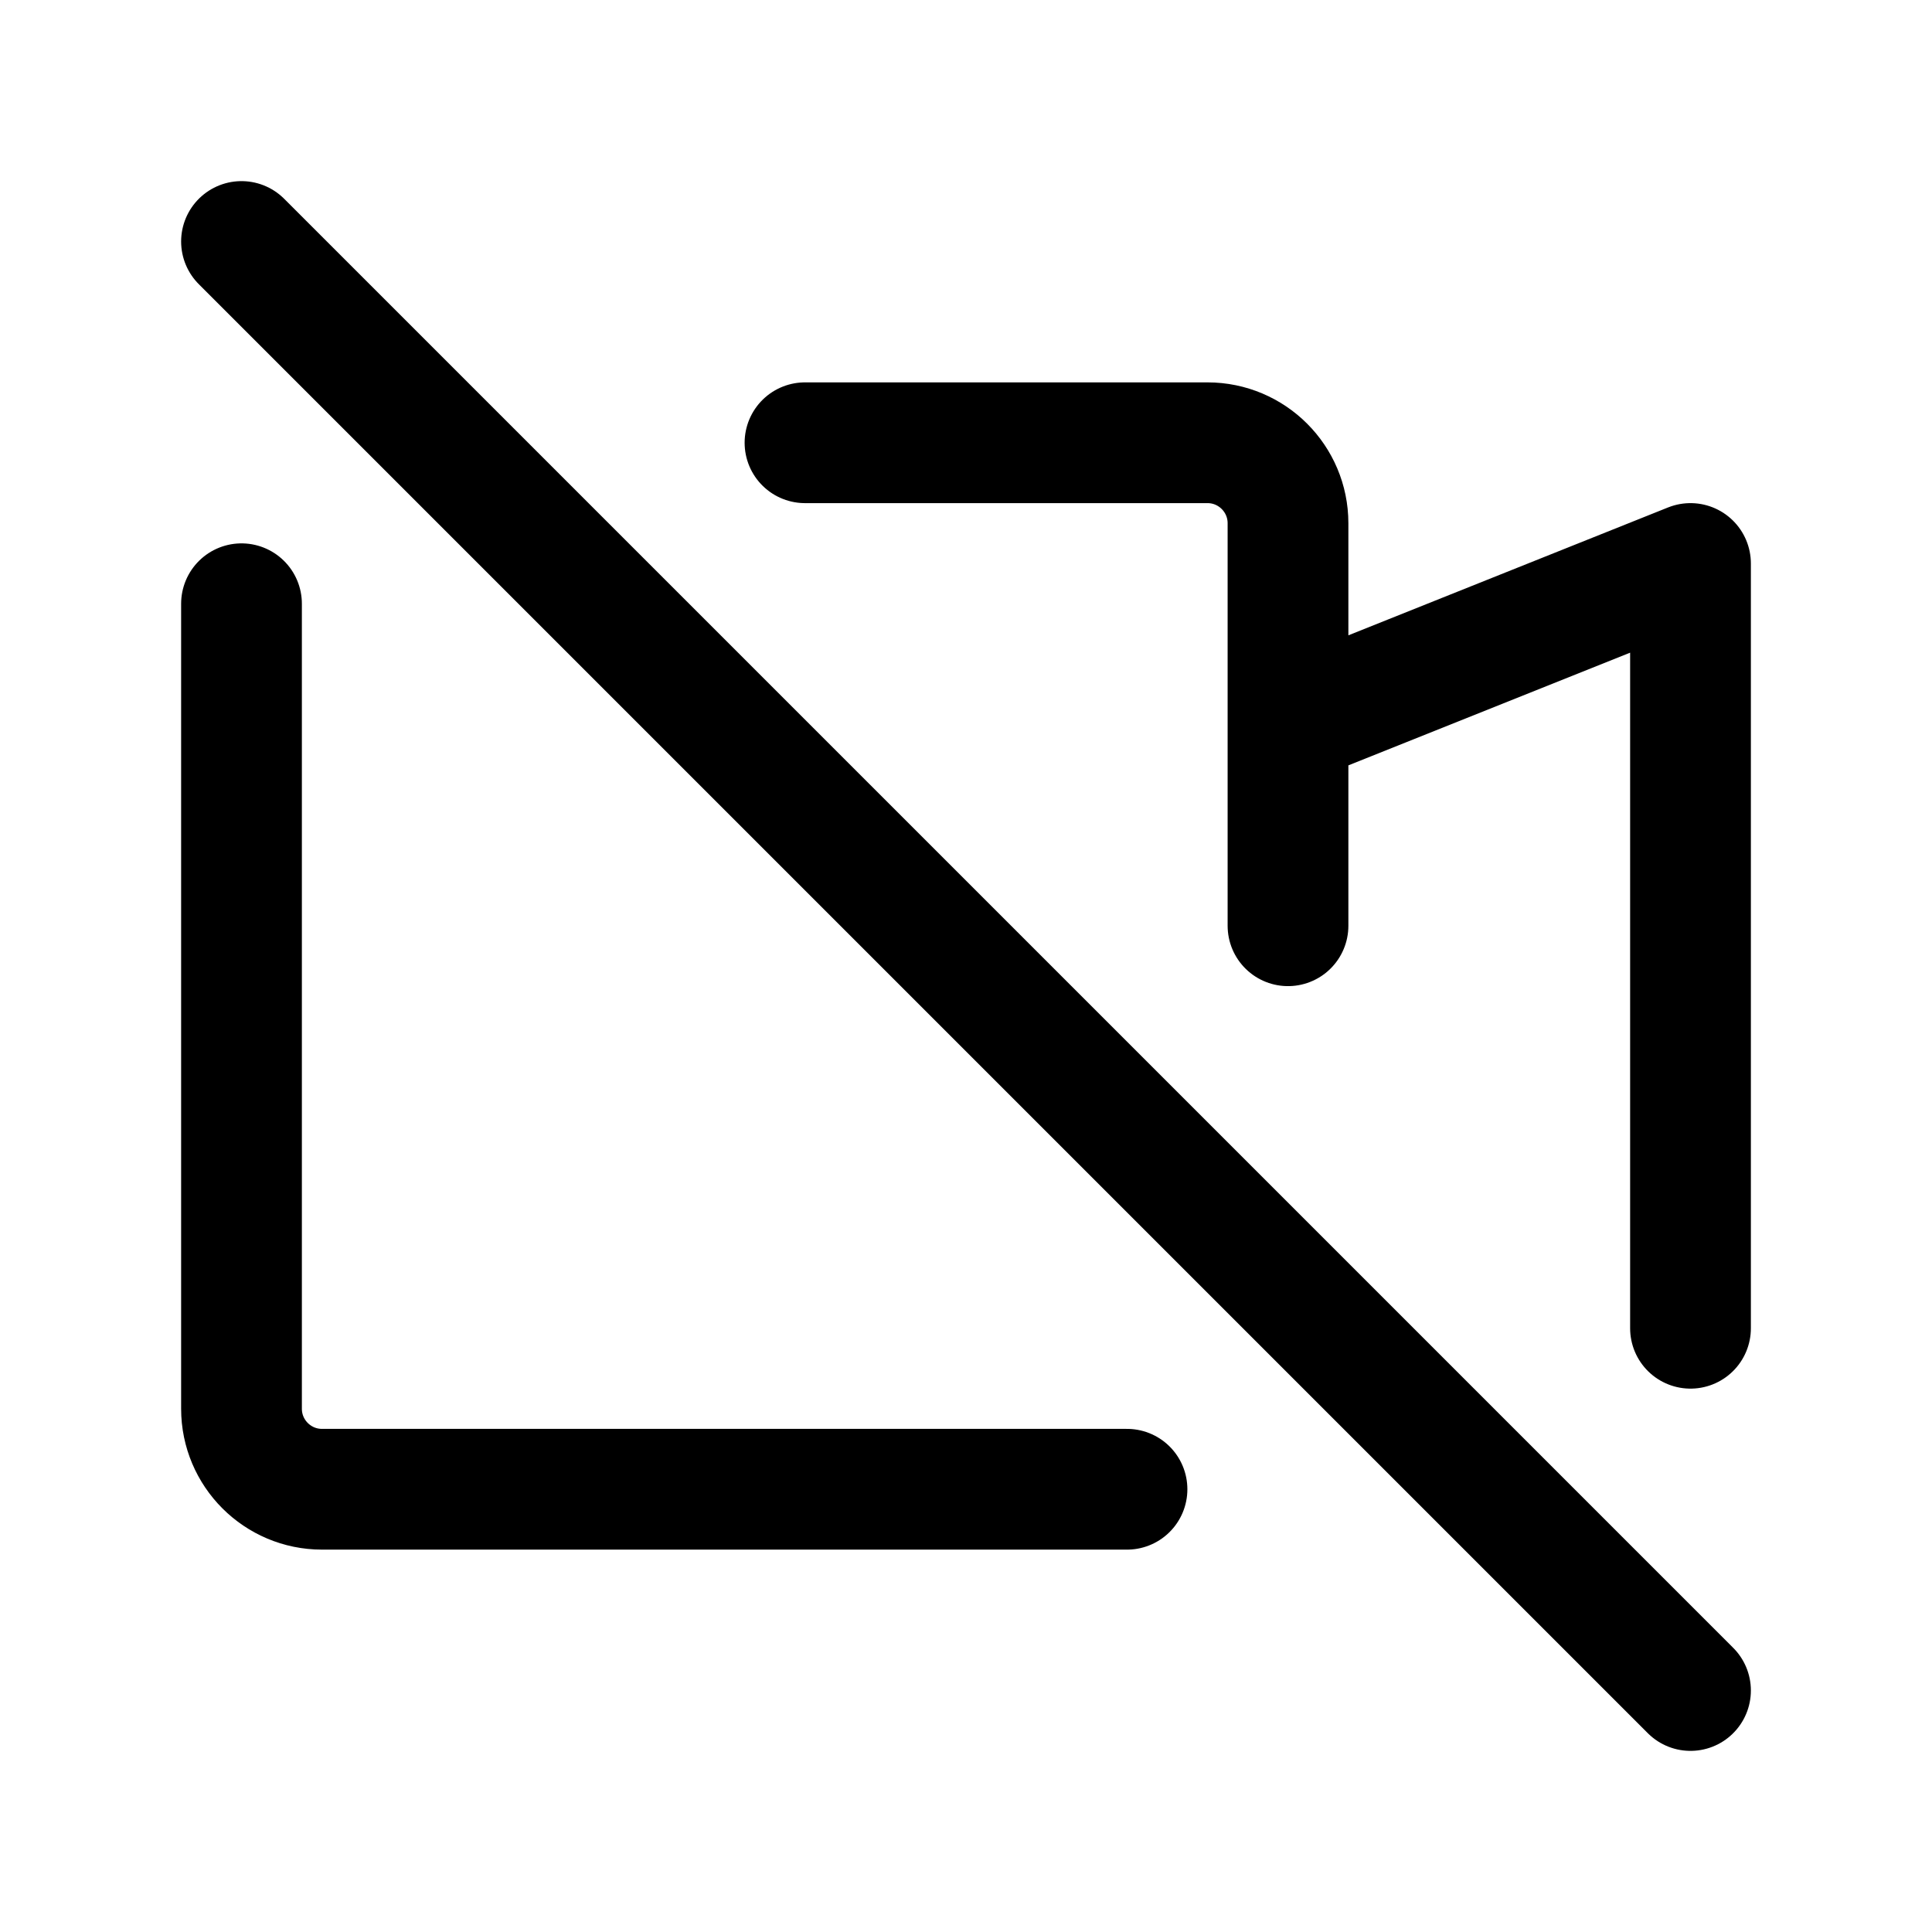 <svg id="icon" viewBox="0 0 24 24" fill="none" xmlns="http://www.w3.org/2000/svg">
<path d="M10 5.5H15C15.552 5.5 16 5.948 16 6.5V11.5M3 7.5V17.5C3 18.052 3.448 18.5 4 18.5H14M16 9L21 7V16.5M3 3L21 21" stroke="currentColor" stroke-width="1.5" stroke-linecap="round" stroke-linejoin="round"/>
</svg>
